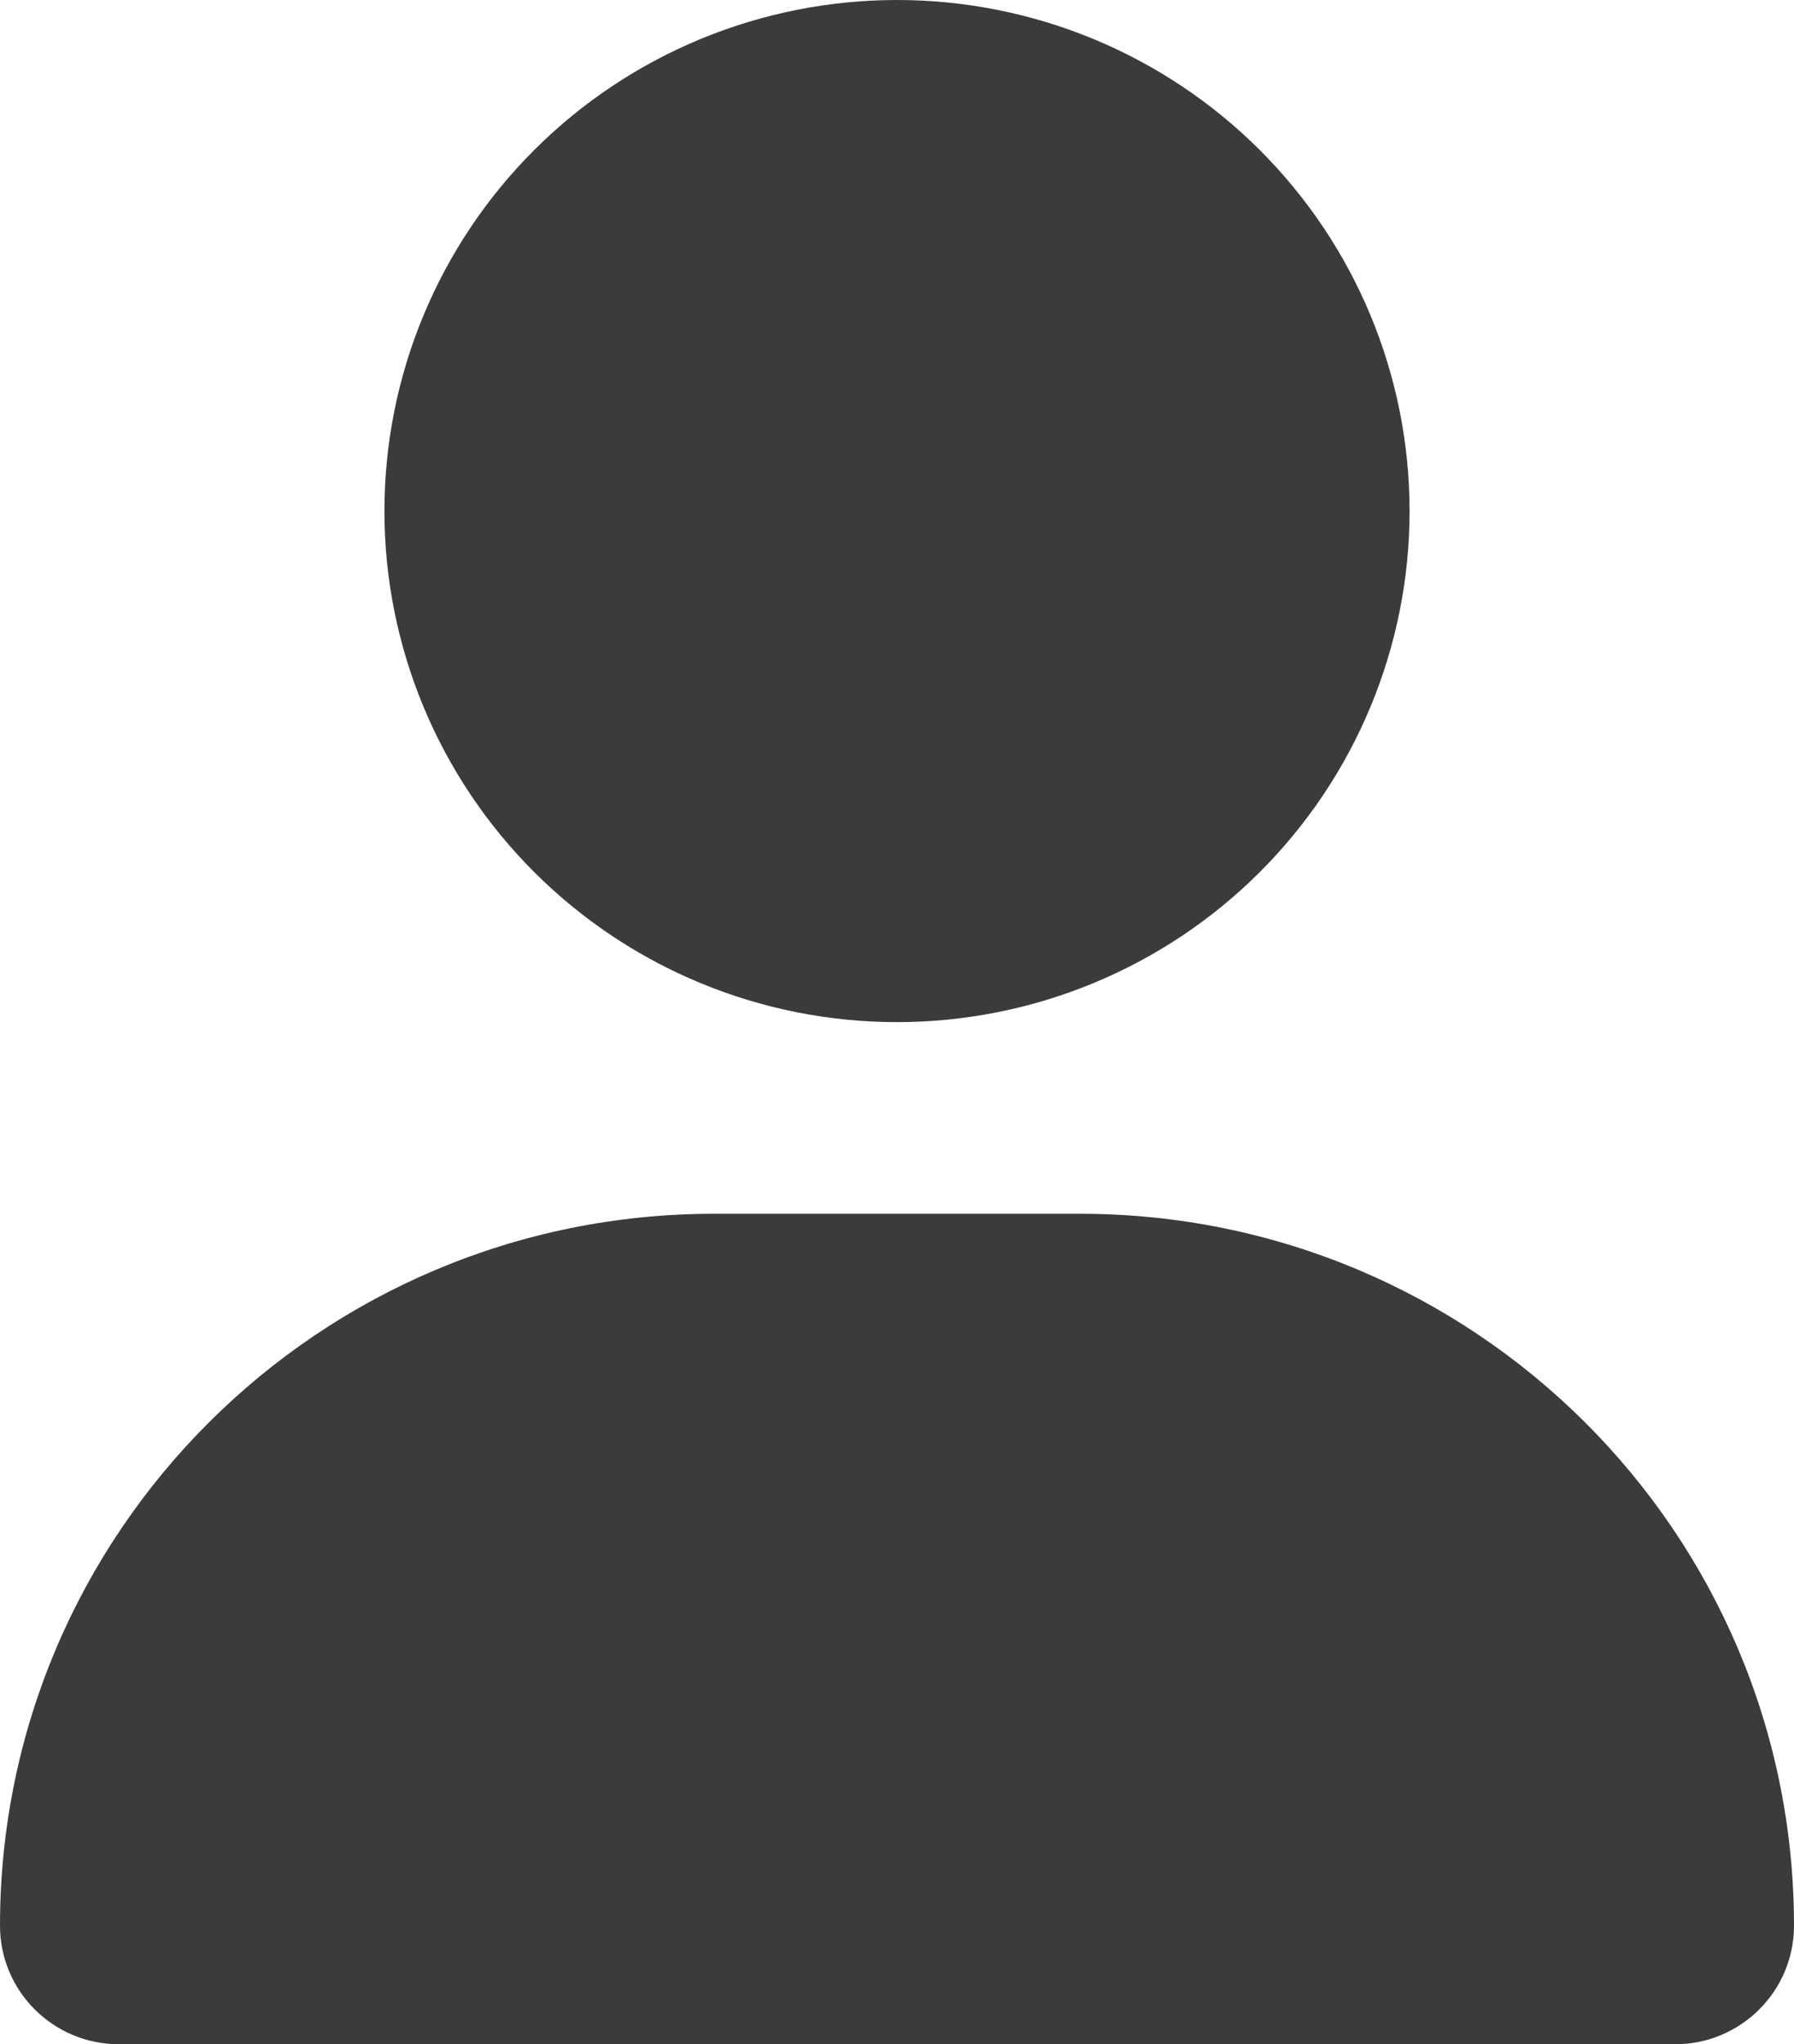 <svg width="122" height="139" viewBox="0 0 122 139" fill="none" xmlns="http://www.w3.org/2000/svg">
<path d="M61 69.5C70.245 69.5 79.111 65.839 85.648 59.322C92.185 52.805 95.857 43.966 95.857 34.75C95.857 25.534 92.185 16.695 85.648 10.178C79.111 3.661 70.245 0 61 0C51.755 0 42.889 3.661 36.352 10.178C29.815 16.695 26.143 25.534 26.143 34.75C26.143 43.966 29.815 52.805 36.352 59.322C42.889 65.839 51.755 69.5 61 69.5ZM48.555 82.531C21.731 82.531 0 104.196 0 130.937C0 135.389 3.622 139 8.088 139H113.912C118.378 139 122 135.389 122 130.937C122 104.196 100.269 82.531 73.445 82.531H48.555Z" fill="#3B3B3B"/>
</svg>
